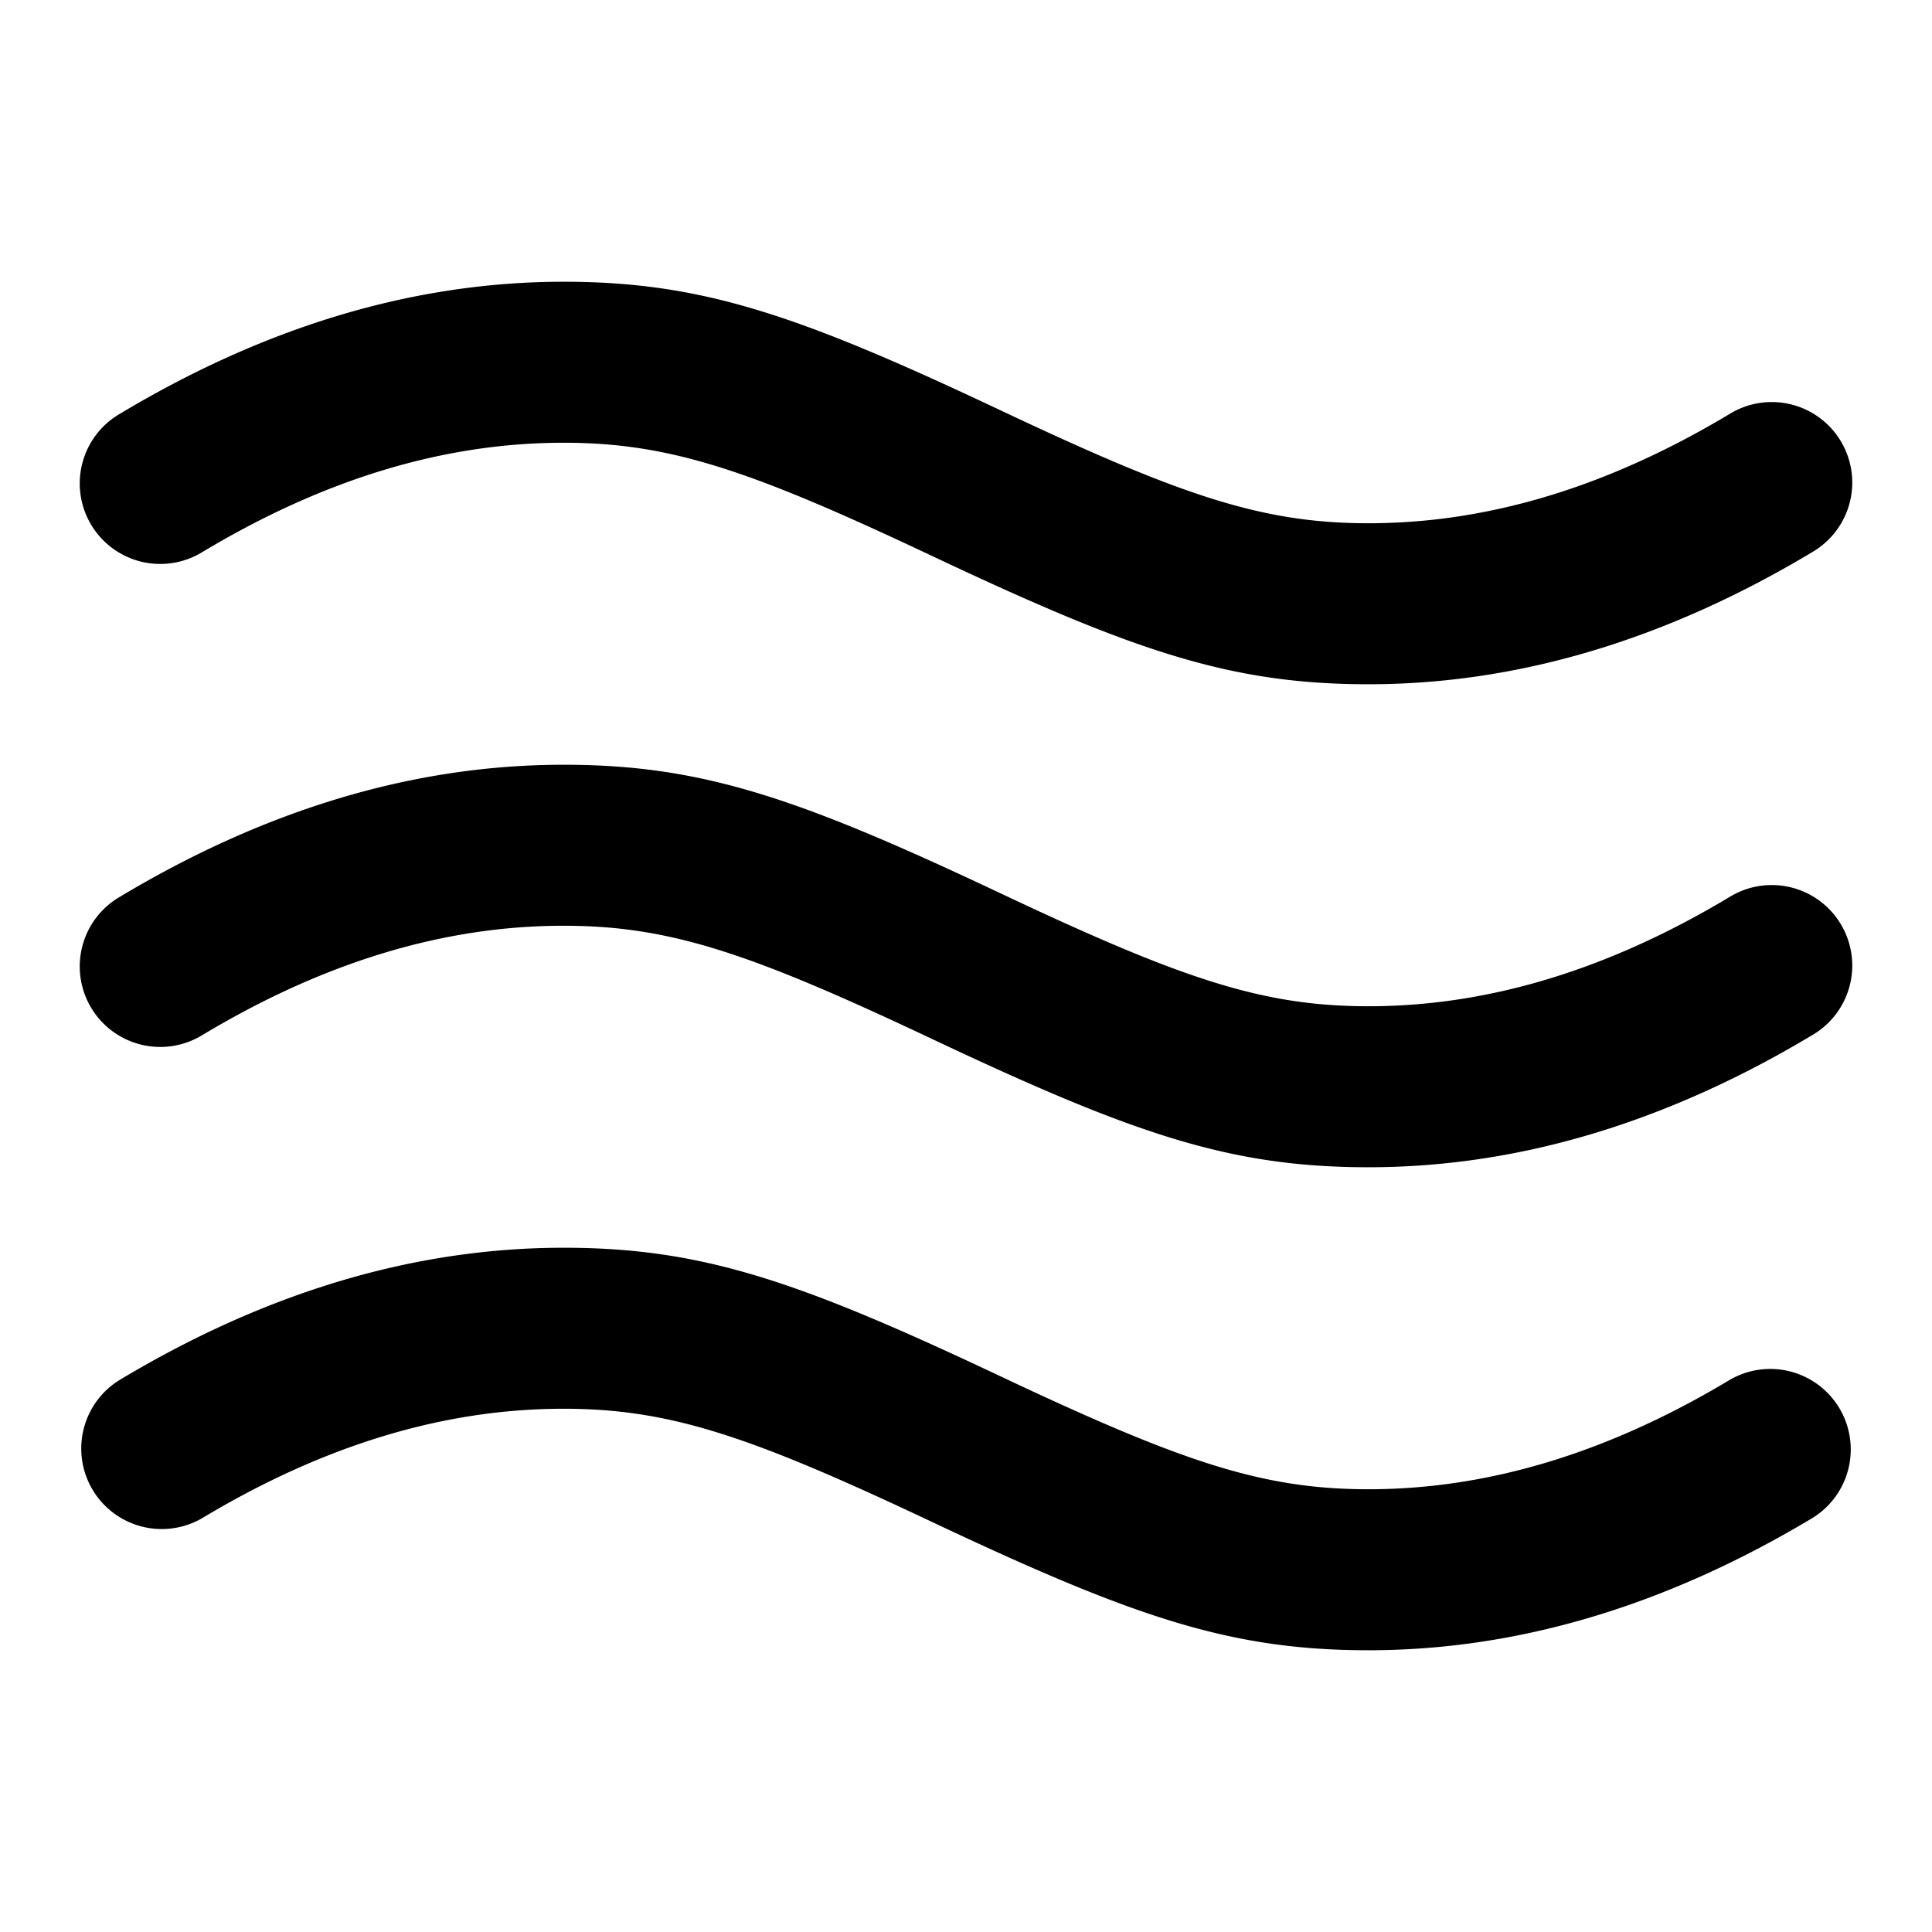 <?xml version="1.0" standalone="no"?><!DOCTYPE svg PUBLIC "-//W3C//DTD SVG 1.1//EN" "http://www.w3.org/Graphics/SVG/1.1/DTD/svg11.dtd"><svg t="1697766345730" class="icon" viewBox="0 0 1024 1024" version="1.1" xmlns="http://www.w3.org/2000/svg" p-id="4716" xmlns:xlink="http://www.w3.org/1999/xlink" width="200" height="200"><path d="M298.667 661.333c73.273 0 124.302 17.465 231.538 68.096 96.028 45.34 138.638 59.904 195.129 59.904 63.033 0 126.635-19.058 191.374-57.913a42.667 42.667 0 0 1 43.918 73.159c-77.483 46.478-156.103 70.087-235.292 70.087-73.273 0-124.302-17.465-231.538-68.096-96.028-45.34-138.638-59.904-195.129-59.904-63.033 0-126.635 19.058-191.374 57.913a42.667 42.667 0 0 1-43.918-73.159c77.483-46.478 156.103-70.087 235.292-70.087z m0-256c73.273 0 124.302 17.465 231.538 68.096 96.028 45.34 138.638 59.904 195.129 59.904 63.033 0 126.635-19.058 191.374-57.913a42.667 42.667 0 1 1 43.918 73.159c-77.483 46.478-156.103 70.087-235.292 70.087-73.273 0-124.302-17.465-231.538-68.096-96.028-45.34-138.638-59.904-195.129-59.904-63.033 0-126.635 19.058-191.374 57.913a42.667 42.667 0 1 1-43.918-73.159C140.857 428.942 219.477 405.333 298.667 405.333z m0-256c73.273 0 124.302 17.465 231.538 68.096 96.028 45.34 138.638 59.904 195.129 59.904 63.033 0 126.635-19.058 191.374-57.913a42.667 42.667 0 1 1 43.918 73.159c-77.483 46.478-156.103 70.087-235.292 70.087-73.273 0-124.302-17.465-231.538-68.096-96.028-45.34-138.638-59.904-195.129-59.904-63.033 0-126.635 19.058-191.374 57.913a42.667 42.667 0 1 1-43.918-73.159C140.857 172.942 219.477 149.333 298.667 149.333z" p-id="4717"></path></svg>